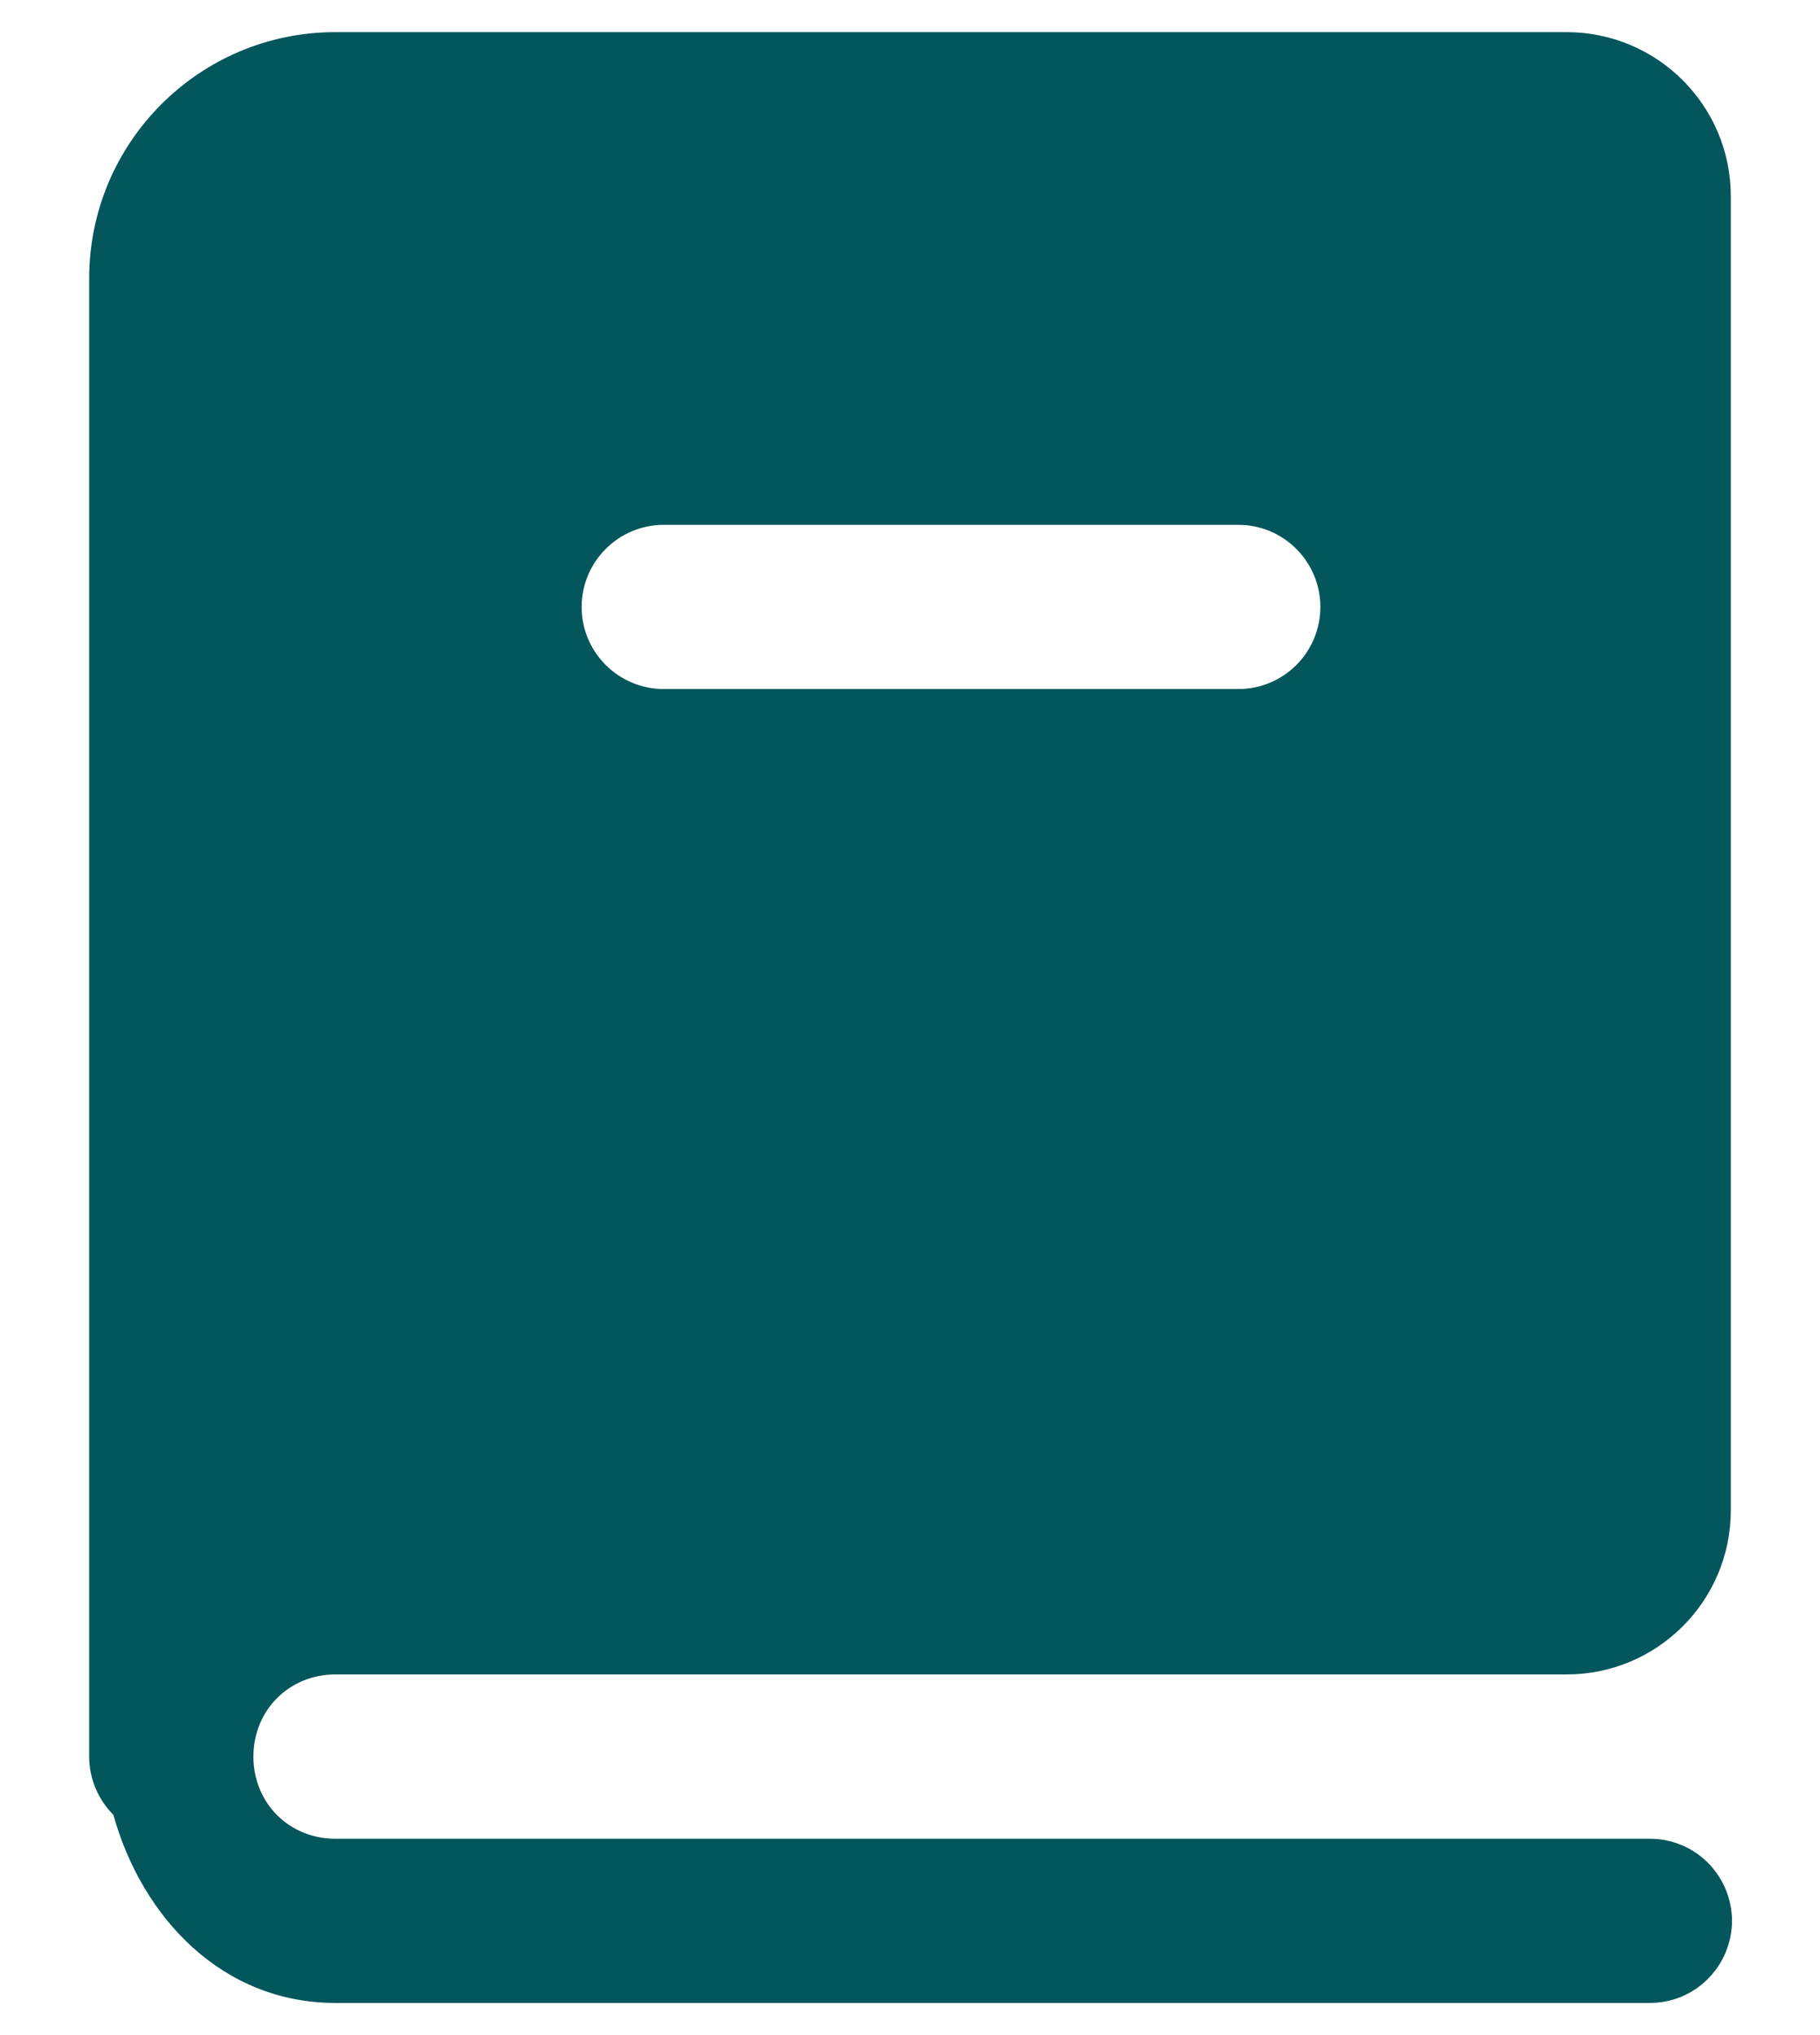 <svg width="17" height="19" viewBox="0 0 17 19" fill="none" xmlns="http://www.w3.org/2000/svg">
<path d="M3.133 0.3C1.863 0.3 0.833 1.33 0.833 2.6V16.4C0.833 16.501 0.853 16.601 0.892 16.694C0.931 16.788 0.988 16.872 1.059 16.944C1.33 17.913 2.083 18.7 3.133 18.7H15.4C15.502 18.701 15.602 18.683 15.697 18.645C15.791 18.607 15.877 18.551 15.949 18.479C16.021 18.408 16.079 18.323 16.118 18.229C16.157 18.136 16.178 18.035 16.178 17.933C16.178 17.832 16.157 17.731 16.118 17.637C16.079 17.544 16.021 17.459 15.949 17.387C15.877 17.316 15.791 17.26 15.697 17.222C15.602 17.184 15.502 17.165 15.4 17.167H3.133C2.7 17.167 2.367 16.833 2.367 16.4C2.367 15.967 2.7 15.633 3.133 15.633H14.633C15.48 15.633 16.167 14.947 16.167 14.1V1.833C16.167 0.986 15.48 0.3 14.633 0.3H3.133ZM6.2 4.9H11.567C11.99 4.9 12.333 5.244 12.333 5.667C12.333 6.09 11.99 6.433 11.567 6.433H6.2C5.777 6.433 5.433 6.09 5.433 5.667C5.433 5.244 5.777 4.9 6.2 4.9Z" fill="#03565C"/>
</svg>
